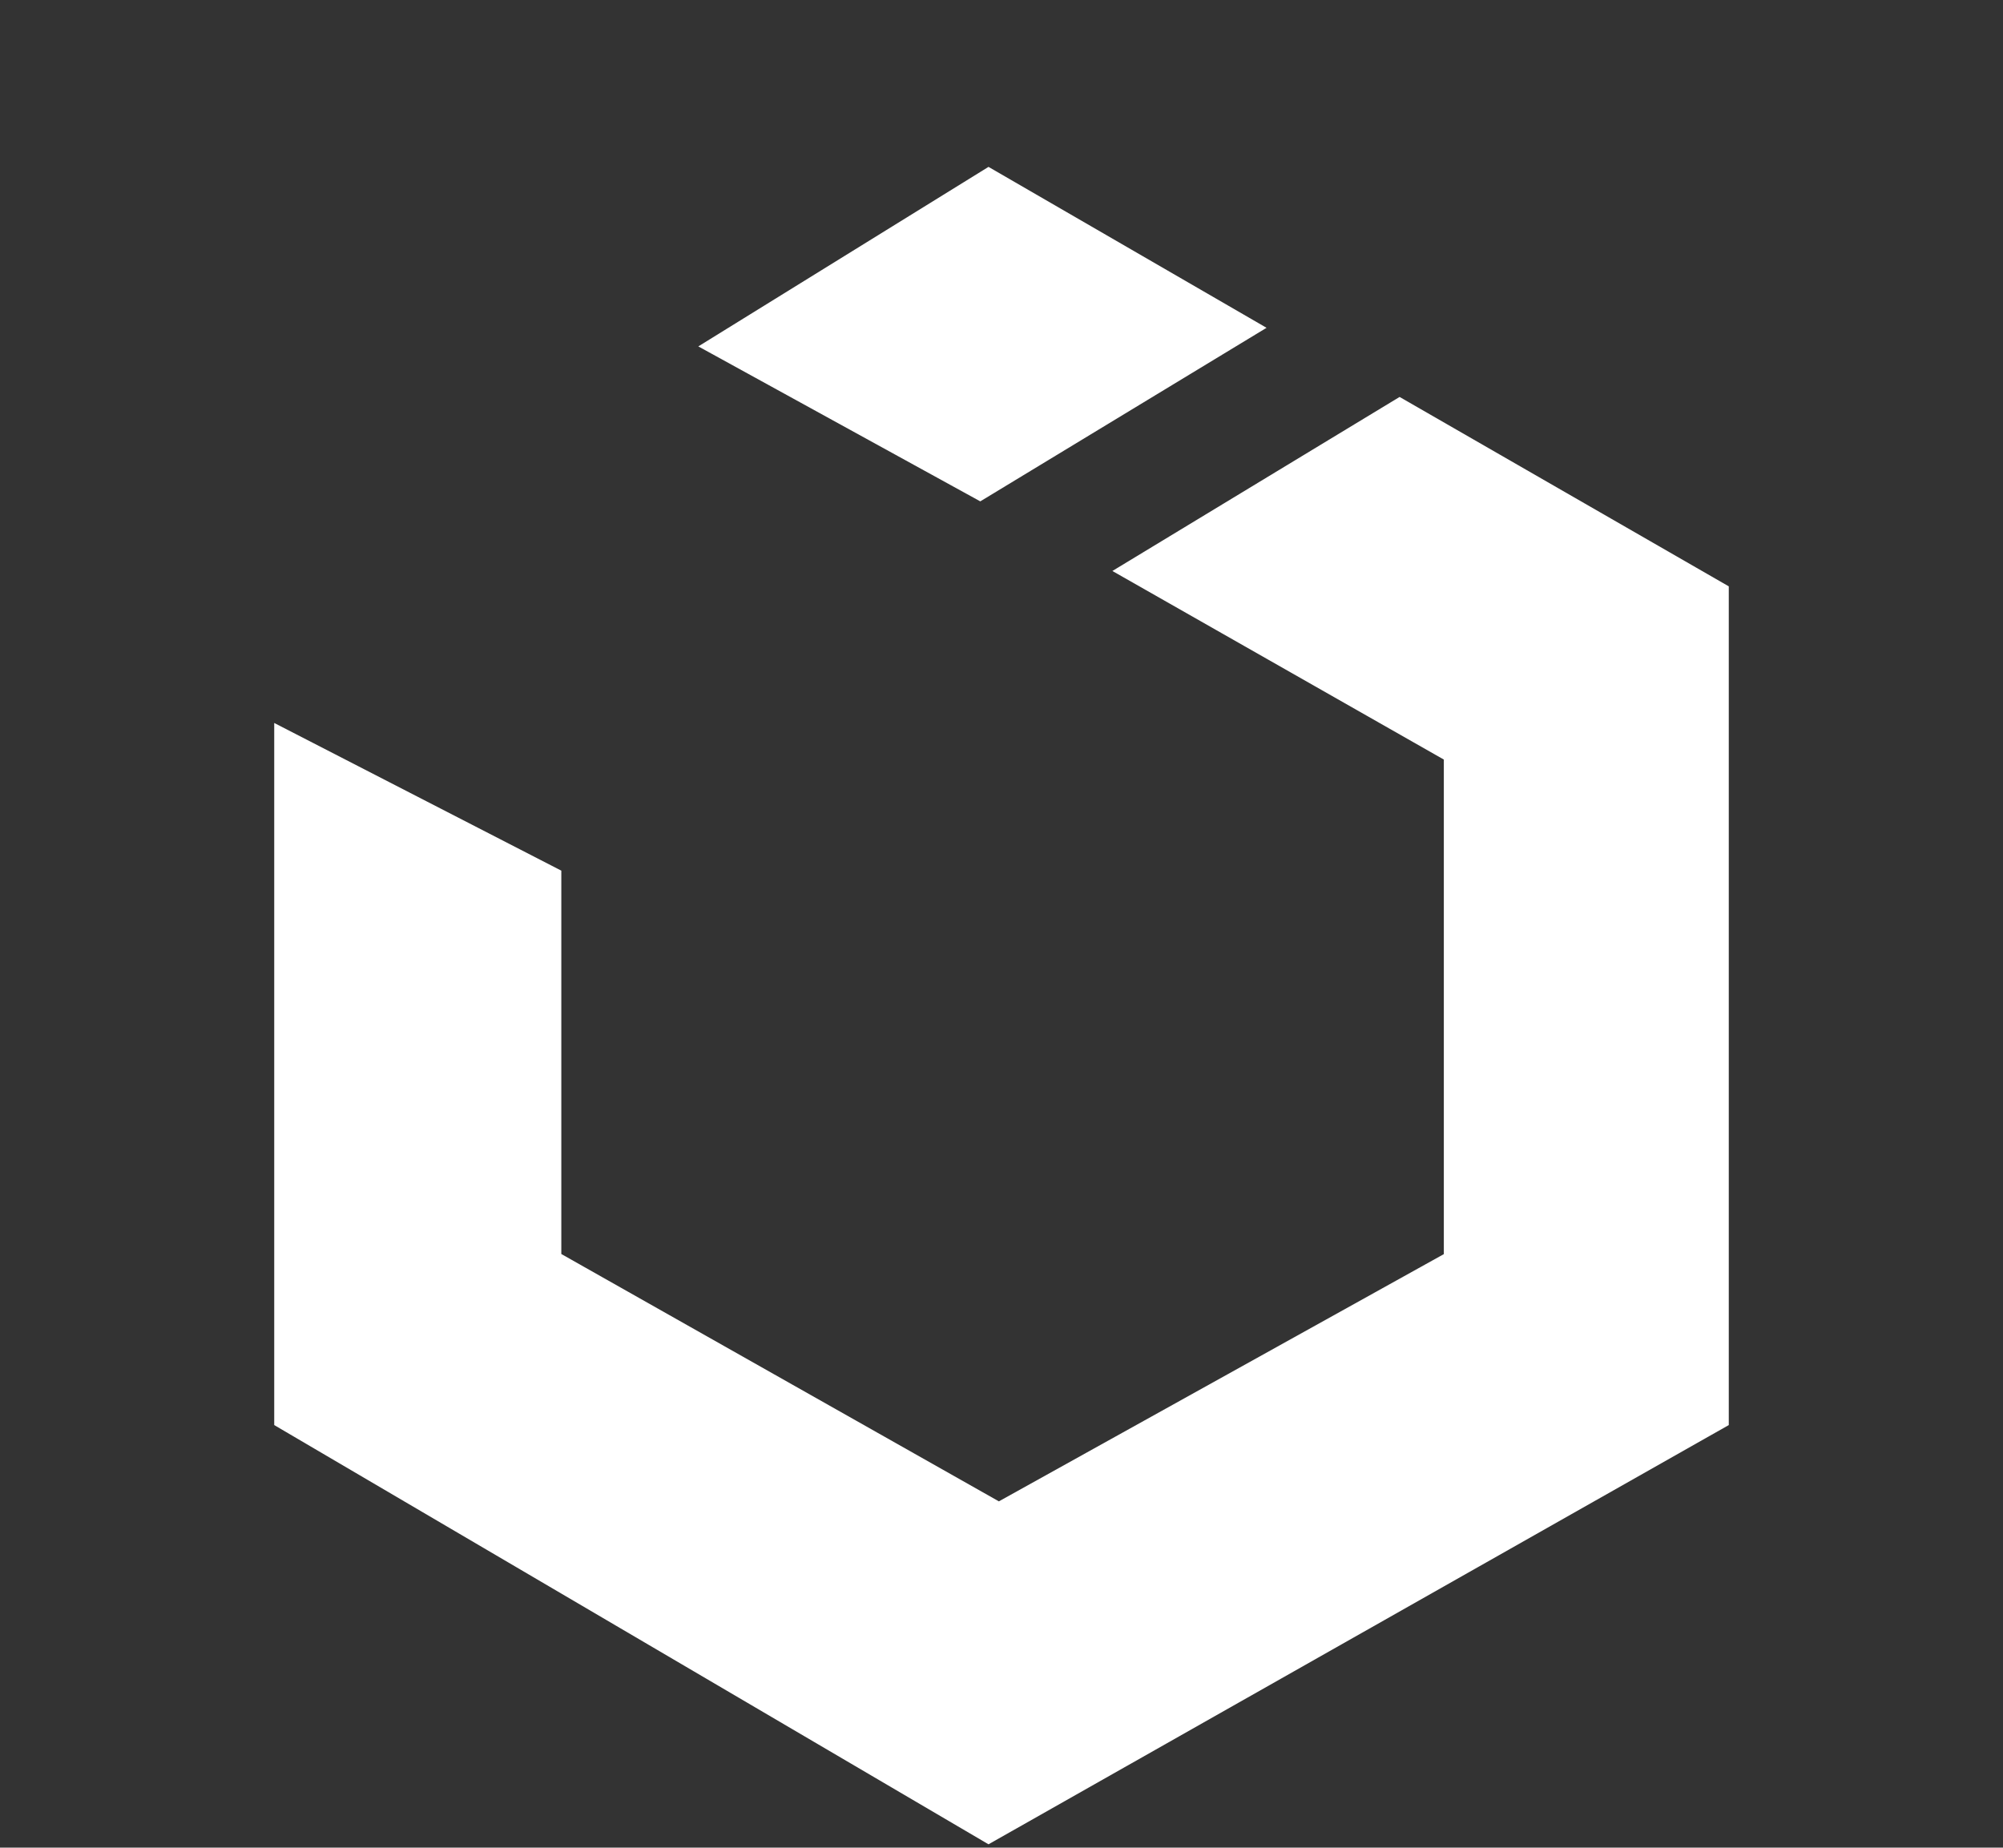<svg width="168" height="155" viewBox="0 0 168 155" xmlns="http://www.w3.org/2000/svg">
	<rect x="0" y="0" width="168" height="155" fill="#333333" stroke="none"/>
	<path fill="#fff" d="M117.39,33.3L93.3,47.9l27.8,15.82v41.49l-37.32,20.74L47.08,105.2V73.04L23,60.65v58.9l59.91,35.17 L145,119.55V49.19L117.39,33.3z"></path>
	<!--<path fill="#fff" d="M136.98,4.84c0.92-0.19,1.72-1.03,1.72-2.29c0-1.41-1.01-2.55-2.82-2.55H131v10h5.01 c1.86,0,2.88-1.15,2.88-2.7C138.89,6.07,138.03,5.01,136.98,4.84z M133,2h3c0.55,0,1,0.45,1,1s-0.45,1-1,1h-3V2z M136.3,8H133V6h3.3 c0.55,0,1,0.45,1,1S136.85,8,136.3,8z"></path>
	<path fill="#fff" d="M141,10V0h7v2h-5v2h5v2h-5v2h5v2H141z"></path>
	<path fill="#fff" d="M153,10V2h-3V0h8v2h-3v8H153z"></path>
	<path fill="#fff" d="M166.02,10l-0.76-2h-4.48l-0.77,2h-1.98l3.9-10h2.17l3.9,10H166.02z M163.02,1.77L161.44,6h3.16L163.02,1.77z"></path>-->
	<polygon fill="#fff" points="106.23,27.5 82.91,14 58.57,29.06 82.22,42.06 "></polygon>
</svg>
